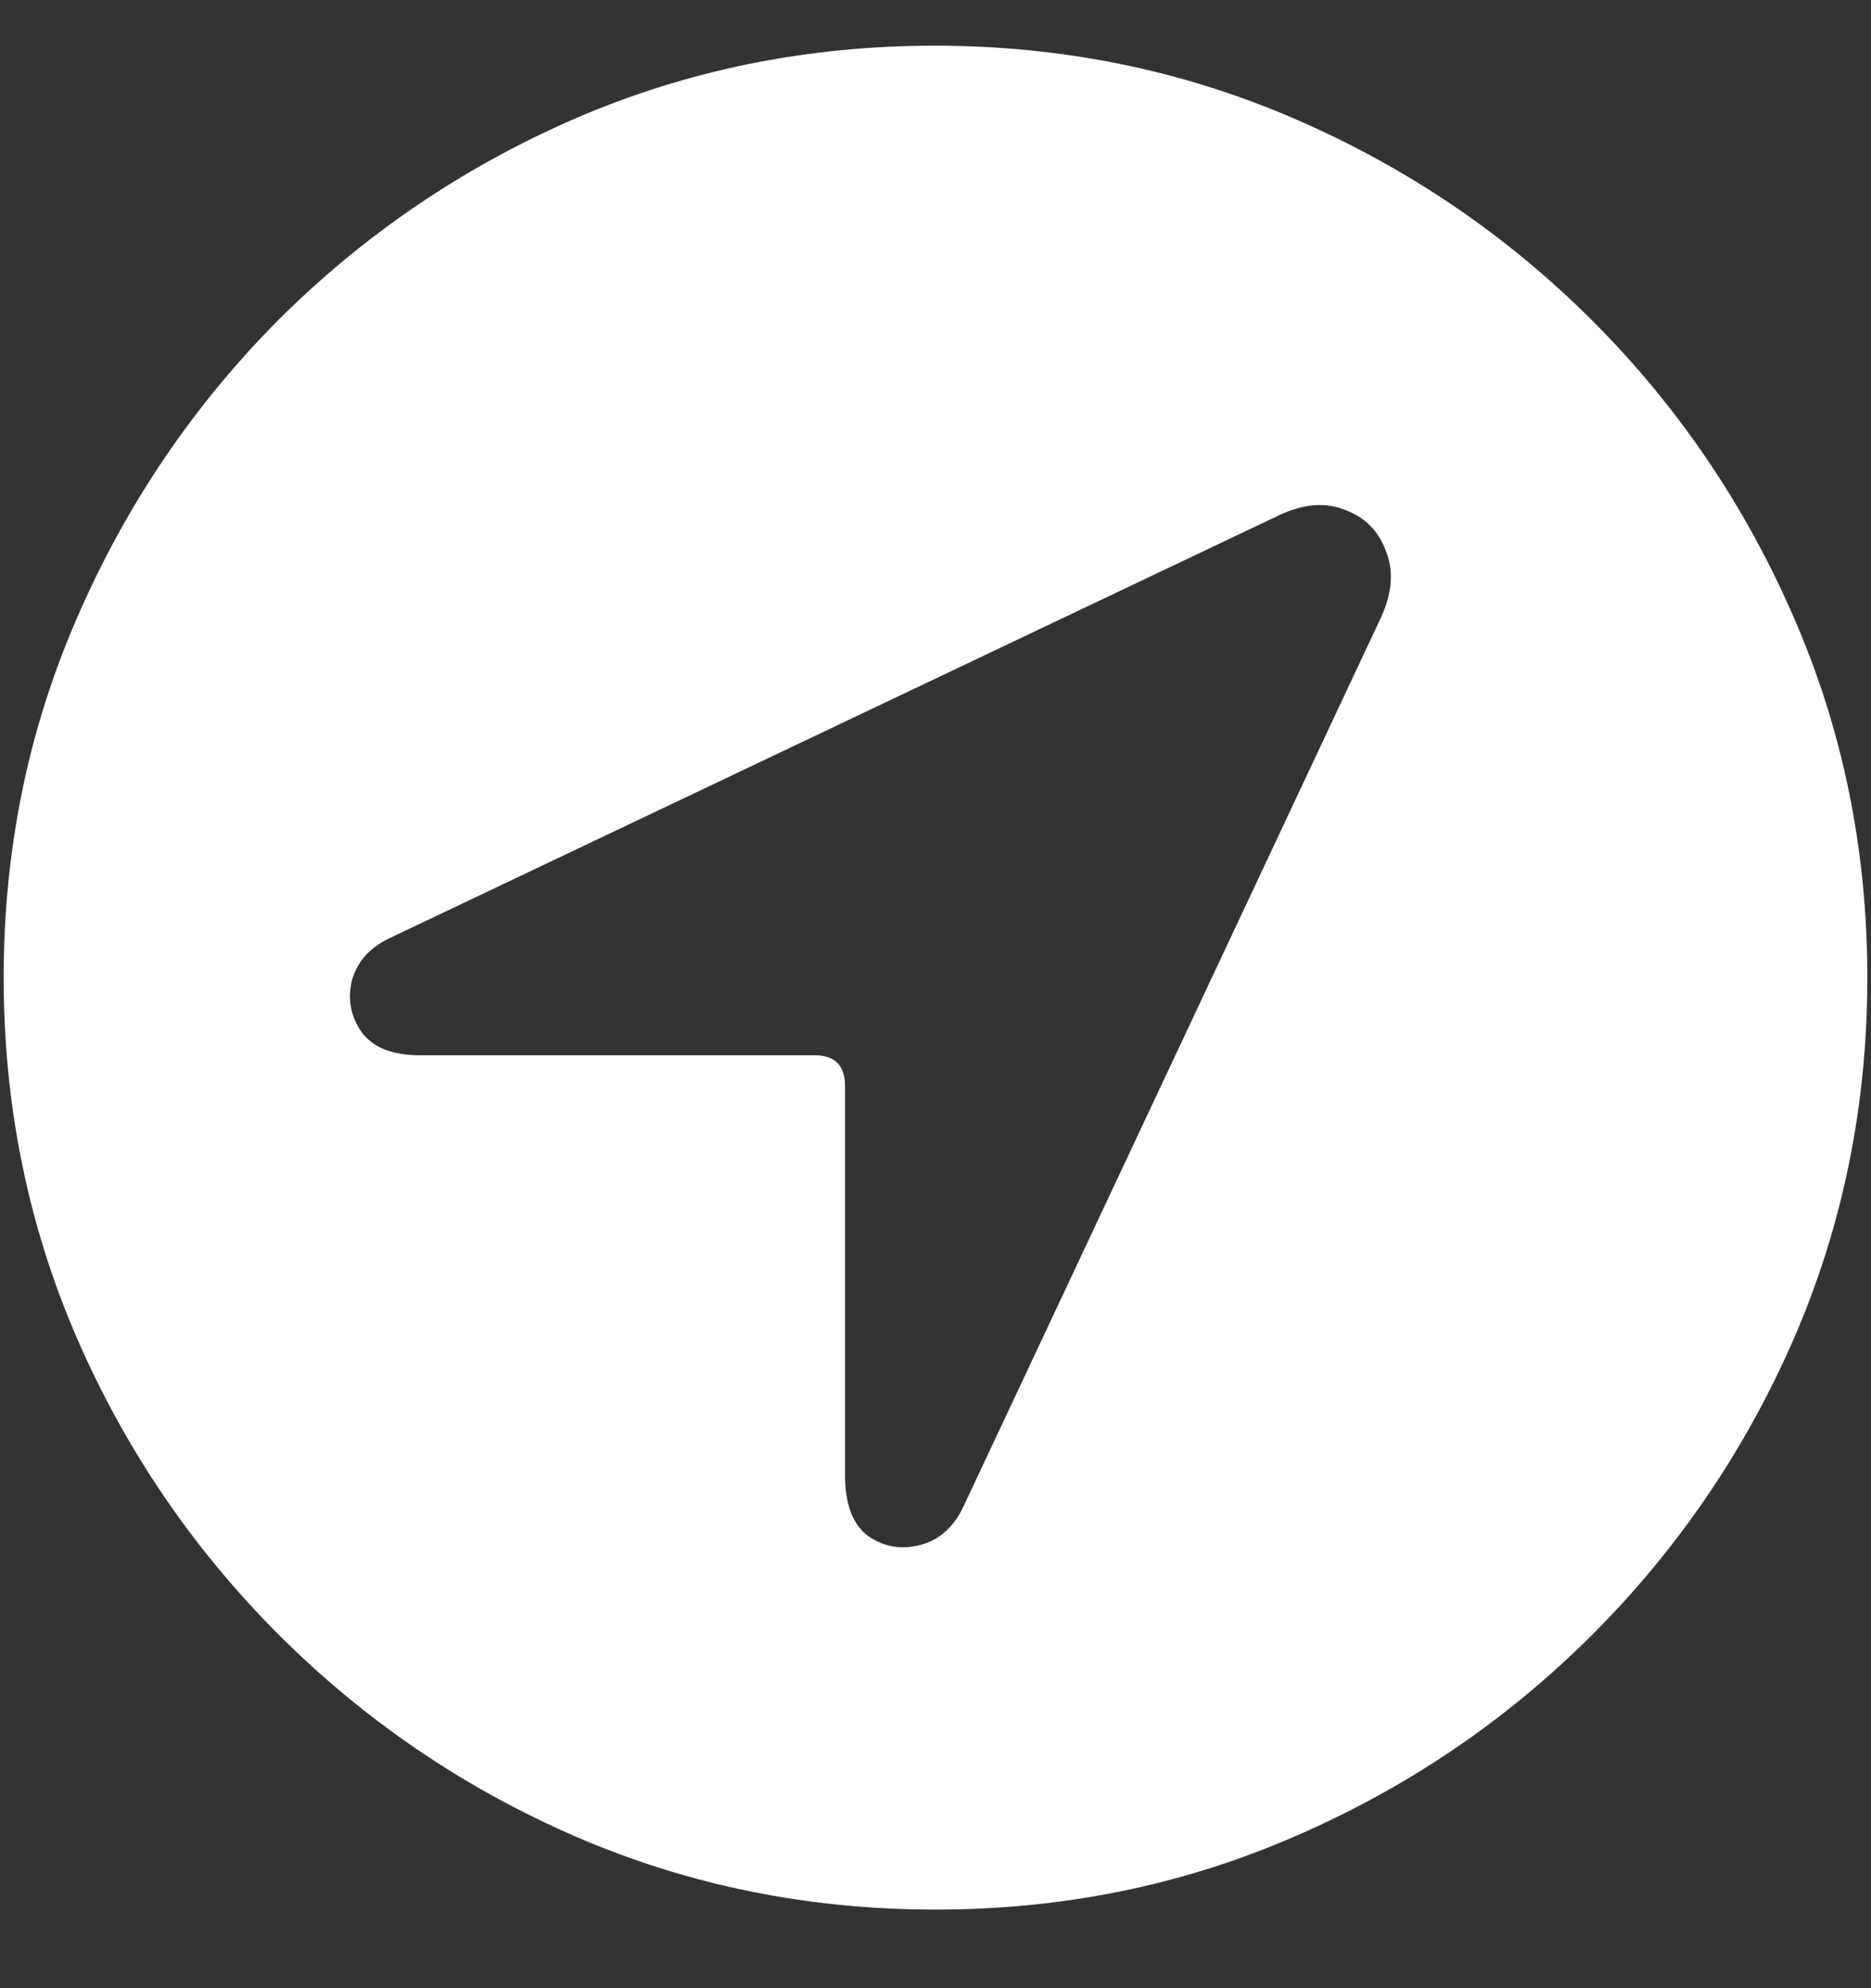 <?xml version="1.0" encoding="UTF-8"?>
<svg xmlns="http://www.w3.org/2000/svg" xmlns:xlink="http://www.w3.org/1999/xlink" width="24" height="25.5" viewBox="0 0 24 25.5" version="1.1">
<rect x="0" y="0" width="24" height="25.5" fill="#333333" stroke="none"/>
<g id="surface1">
<path style=" stroke:none;fill-rule:nonzero;fill:rgb(100%,100%,100%);fill-opacity:1;" d="M 12 24.492 C 13.633 24.492 15.168 24.18 16.605 23.555 C 18.051 22.93 19.324 22.066 20.426 20.965 C 21.527 19.863 22.391 18.594 23.016 17.156 C 23.641 15.711 23.953 14.172 23.953 12.539 C 23.953 10.906 23.641 9.371 23.016 7.934 C 22.391 6.488 21.527 5.215 20.426 4.113 C 19.324 3.012 18.051 2.148 16.605 1.523 C 15.16 0.898 13.621 0.586 11.988 0.586 C 10.355 0.586 8.816 0.898 7.371 1.523 C 5.934 2.148 4.664 3.012 3.562 4.113 C 2.469 5.215 1.609 6.488 0.984 7.934 C 0.359 9.371 0.047 10.906 0.047 12.539 C 0.047 14.172 0.359 15.711 0.984 17.156 C 1.609 18.594 2.473 19.863 3.574 20.965 C 4.676 22.066 5.945 22.93 7.383 23.555 C 8.828 24.18 10.367 24.492 12 24.492 Z M 5.391 13.535 C 5.039 13.535 4.789 13.438 4.641 13.242 C 4.5 13.039 4.457 12.82 4.512 12.586 C 4.574 12.344 4.734 12.16 4.992 12.035 L 16.406 6.609 C 16.719 6.461 17 6.438 17.25 6.539 C 17.508 6.633 17.684 6.809 17.777 7.066 C 17.879 7.316 17.859 7.598 17.719 7.91 L 12.352 19.336 C 12.227 19.594 12.043 19.754 11.801 19.816 C 11.559 19.879 11.336 19.84 11.133 19.699 C 10.938 19.551 10.84 19.293 10.84 18.926 L 10.84 13.934 C 10.84 13.668 10.711 13.535 10.453 13.535 Z M 5.391 13.535 "/>
</g>
</svg>

